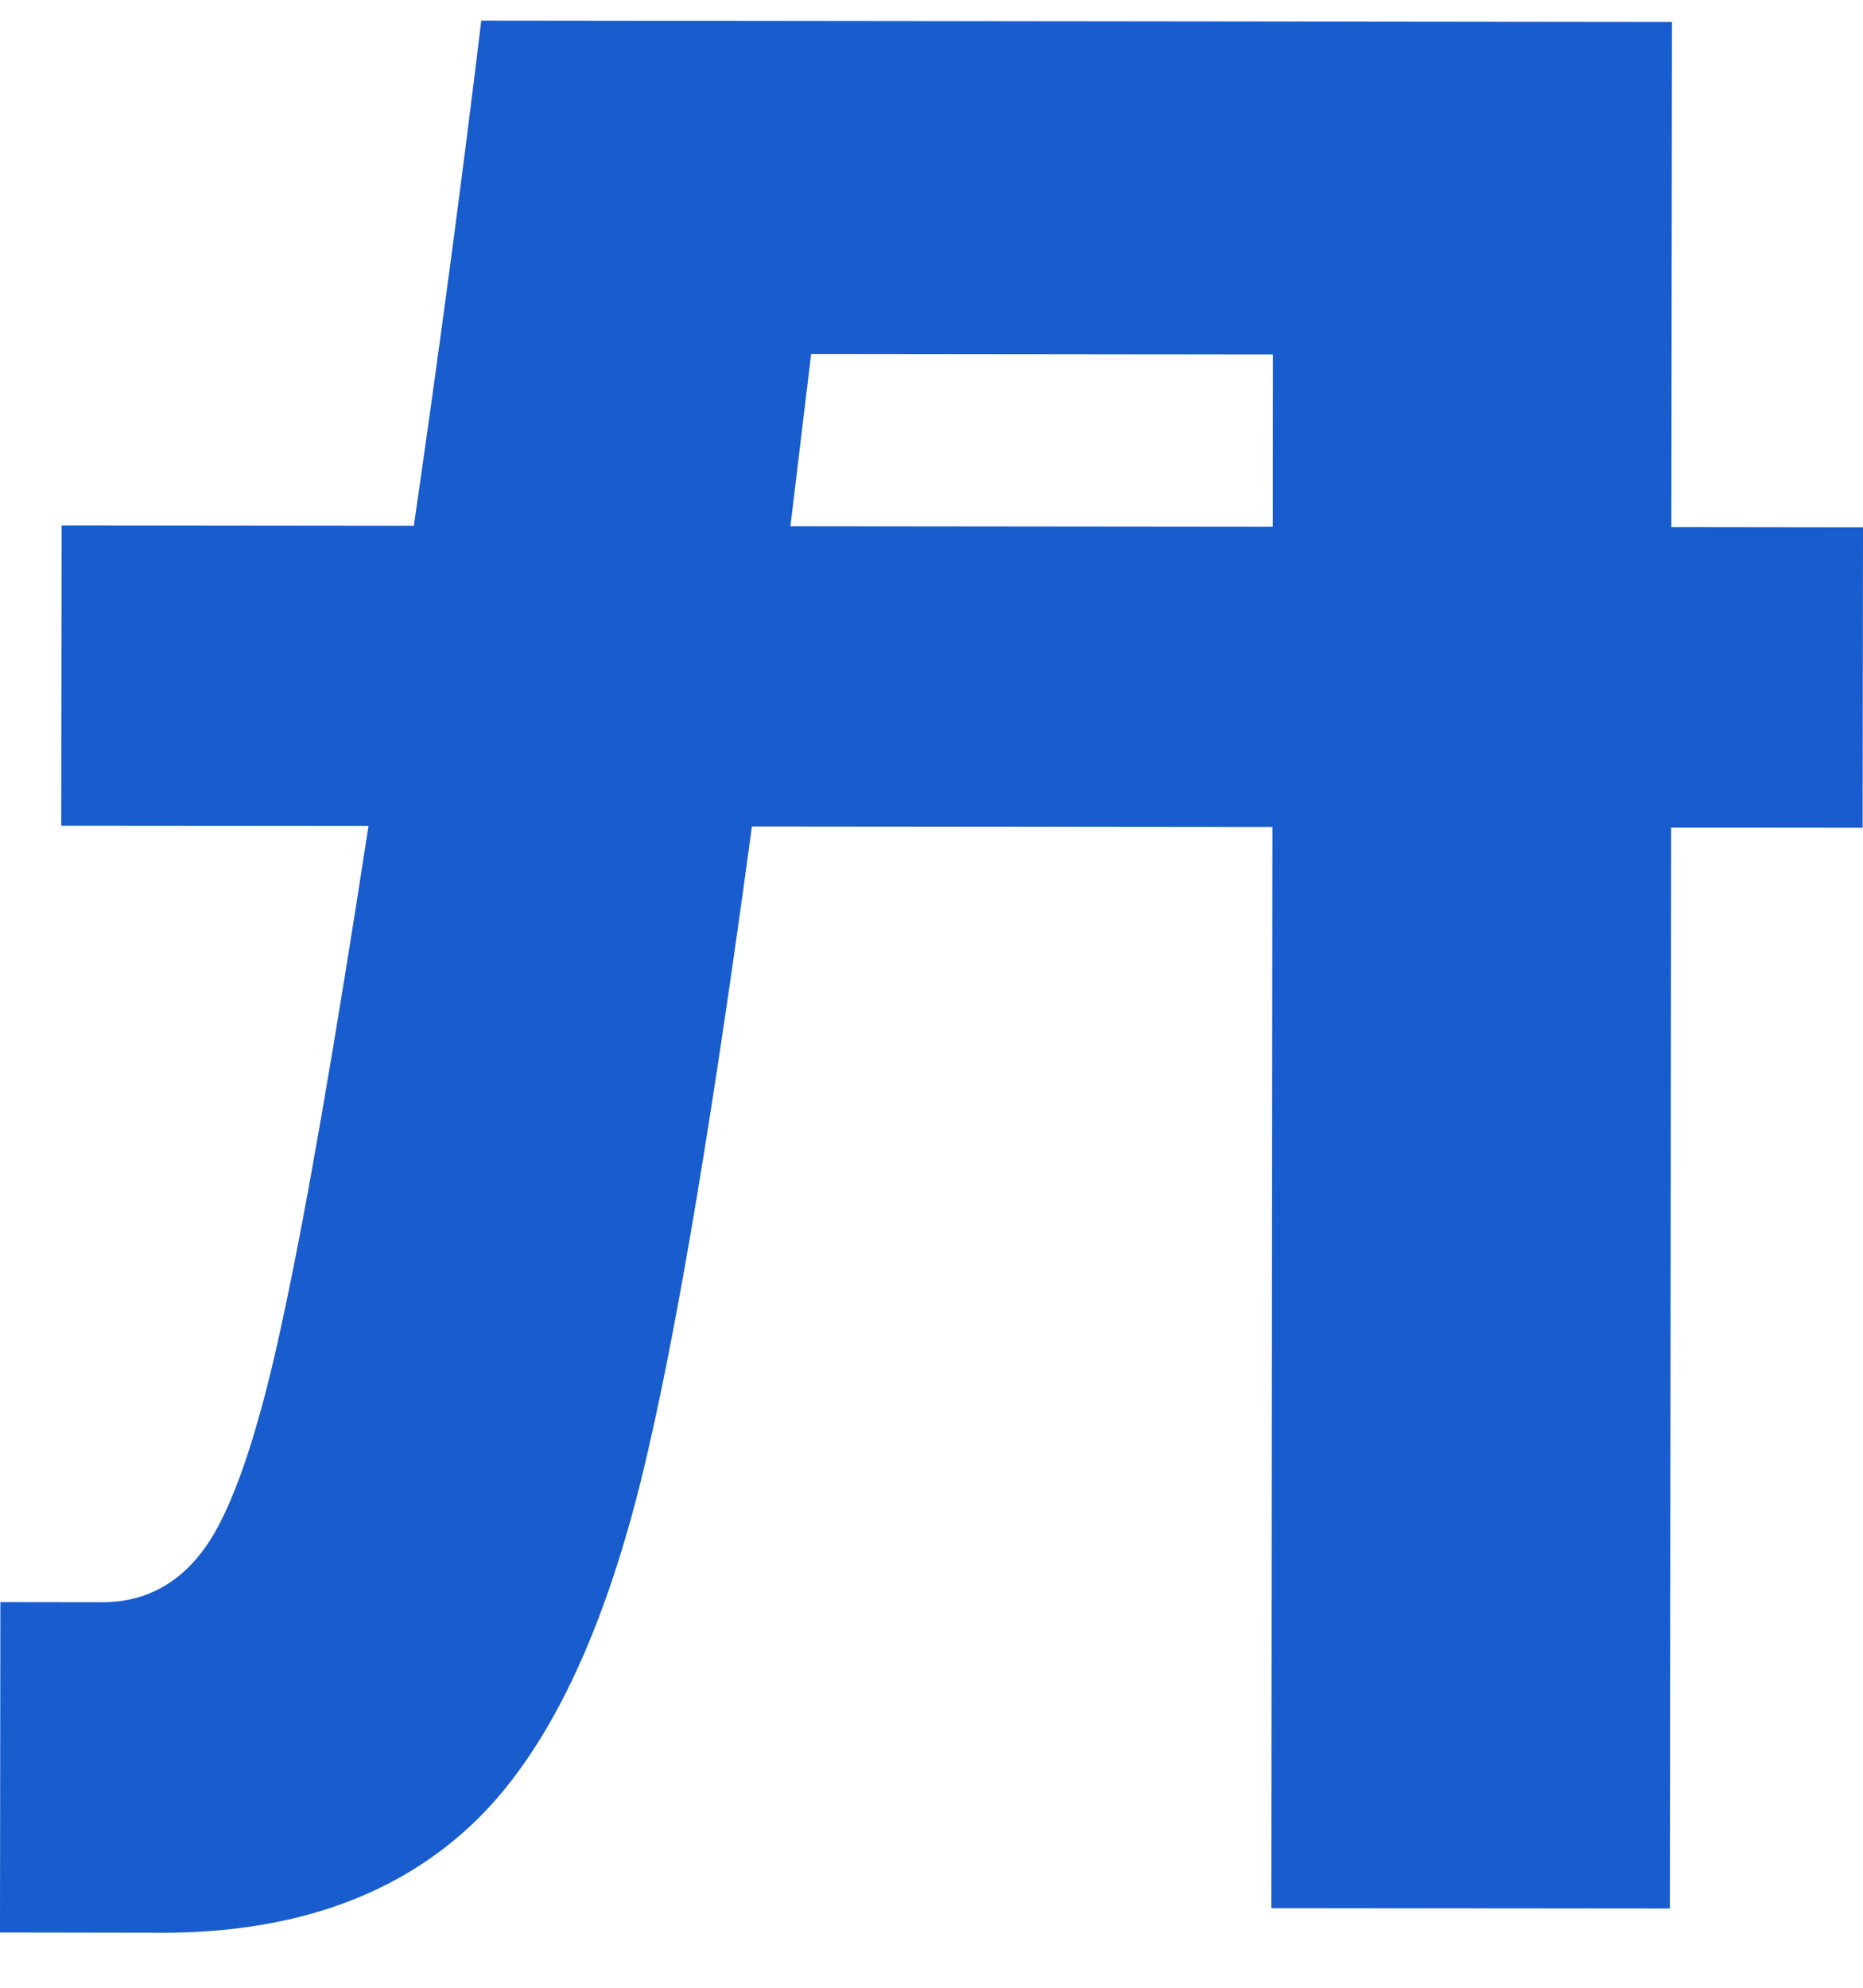<svg width="15" height="16" viewBox="0 0 15 16" fill="none" xmlns="http://www.w3.org/2000/svg">
<path fill-rule="evenodd" clip-rule="evenodd" d="M10.236 15.359L13.445 15.362L13.455 6.661L14.997 6.662L15 4.245L13.457 4.243L13.462 0.177L3.875 0.166C3.718 1.465 3.537 2.821 3.332 4.232L0.496 4.229L0.493 6.647L2.967 6.649C2.695 8.413 2.471 9.707 2.295 10.53C2.107 11.437 1.906 12.06 1.691 12.399C1.476 12.732 1.185 12.898 0.818 12.897L0.003 12.896L-5.41122e-05 15.555L1.22 15.557C2.293 15.572 3.145 15.289 3.776 14.708C4.407 14.127 4.886 13.123 5.213 11.697C5.465 10.615 5.745 8.934 6.054 6.653L10.245 6.657L10.236 15.359ZM10.248 4.24L10.249 2.853L6.531 2.849L6.364 4.236L10.248 4.24Z" fill="#185CCD"/>
</svg>
